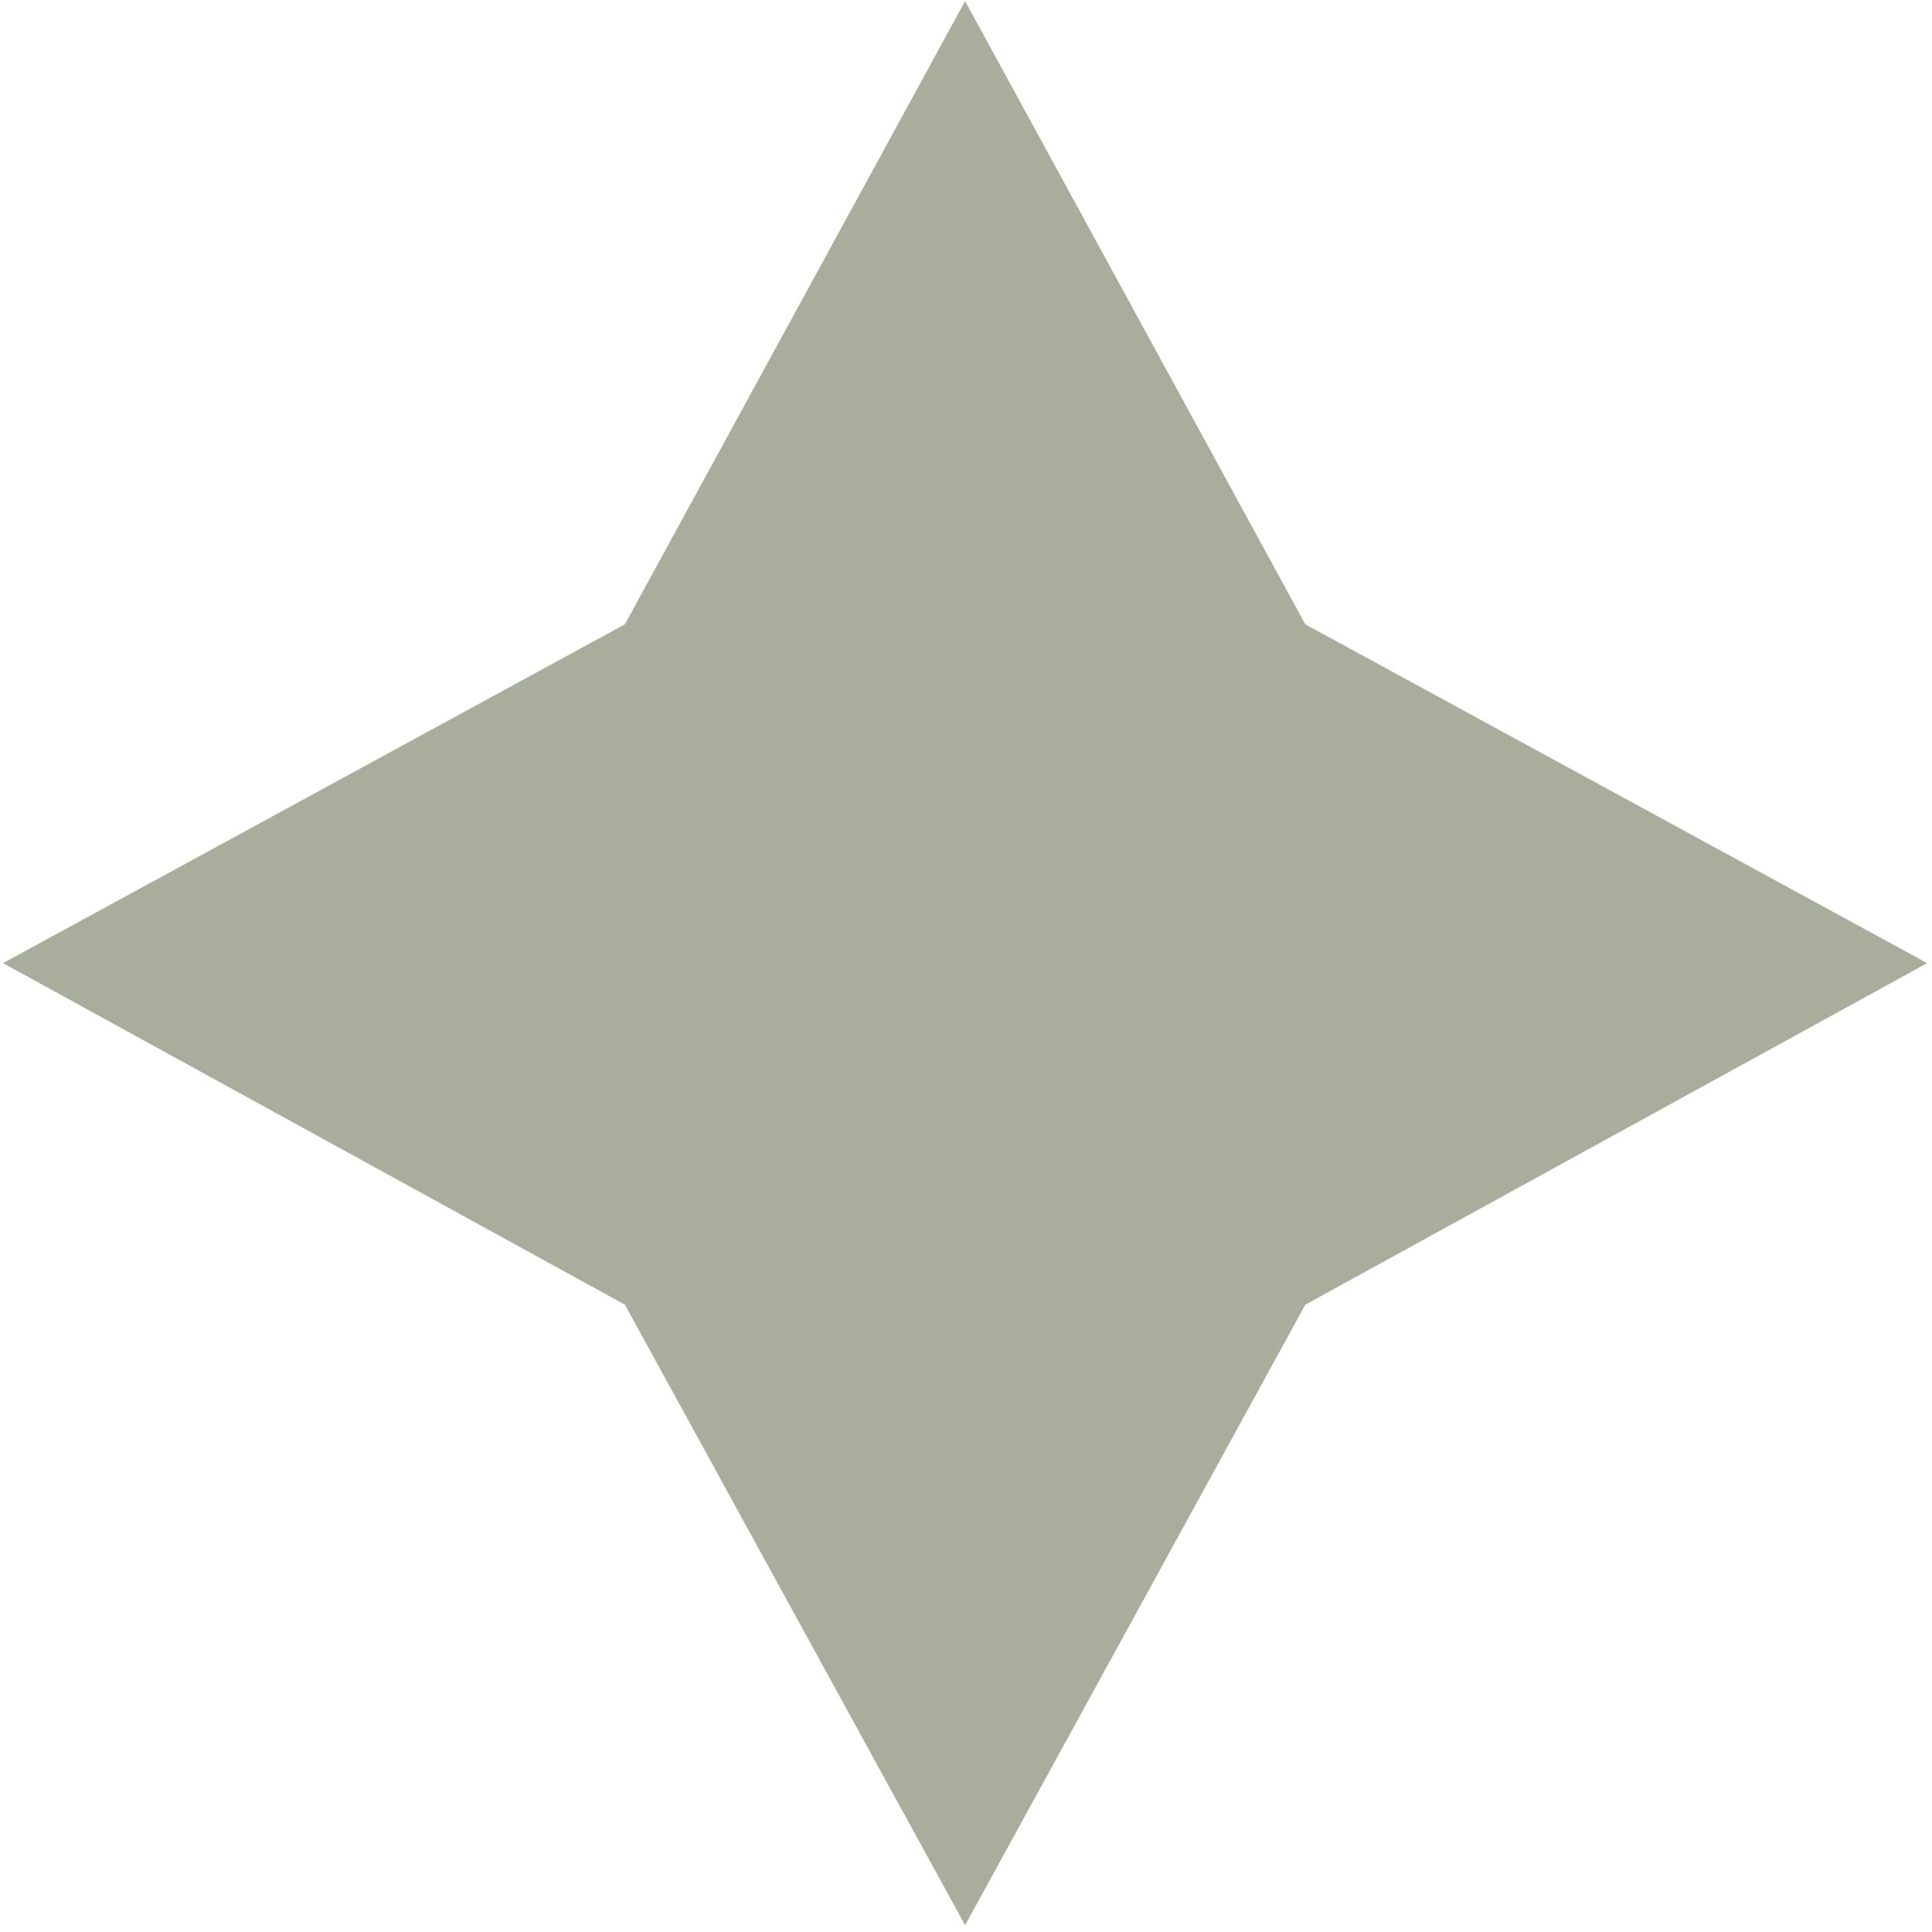 <svg width="142" height="142" viewBox="0 0 142 142" fill="none" xmlns="http://www.w3.org/2000/svg">
<path d="M95.938 45.886L141.645 70.789L95.938 95.893L70.934 141.5L45.93 95.893L0.223 70.789L45.93 45.886L70.934 0.079L95.938 45.886Z" fill="#a8ae9b"/>
</svg>

